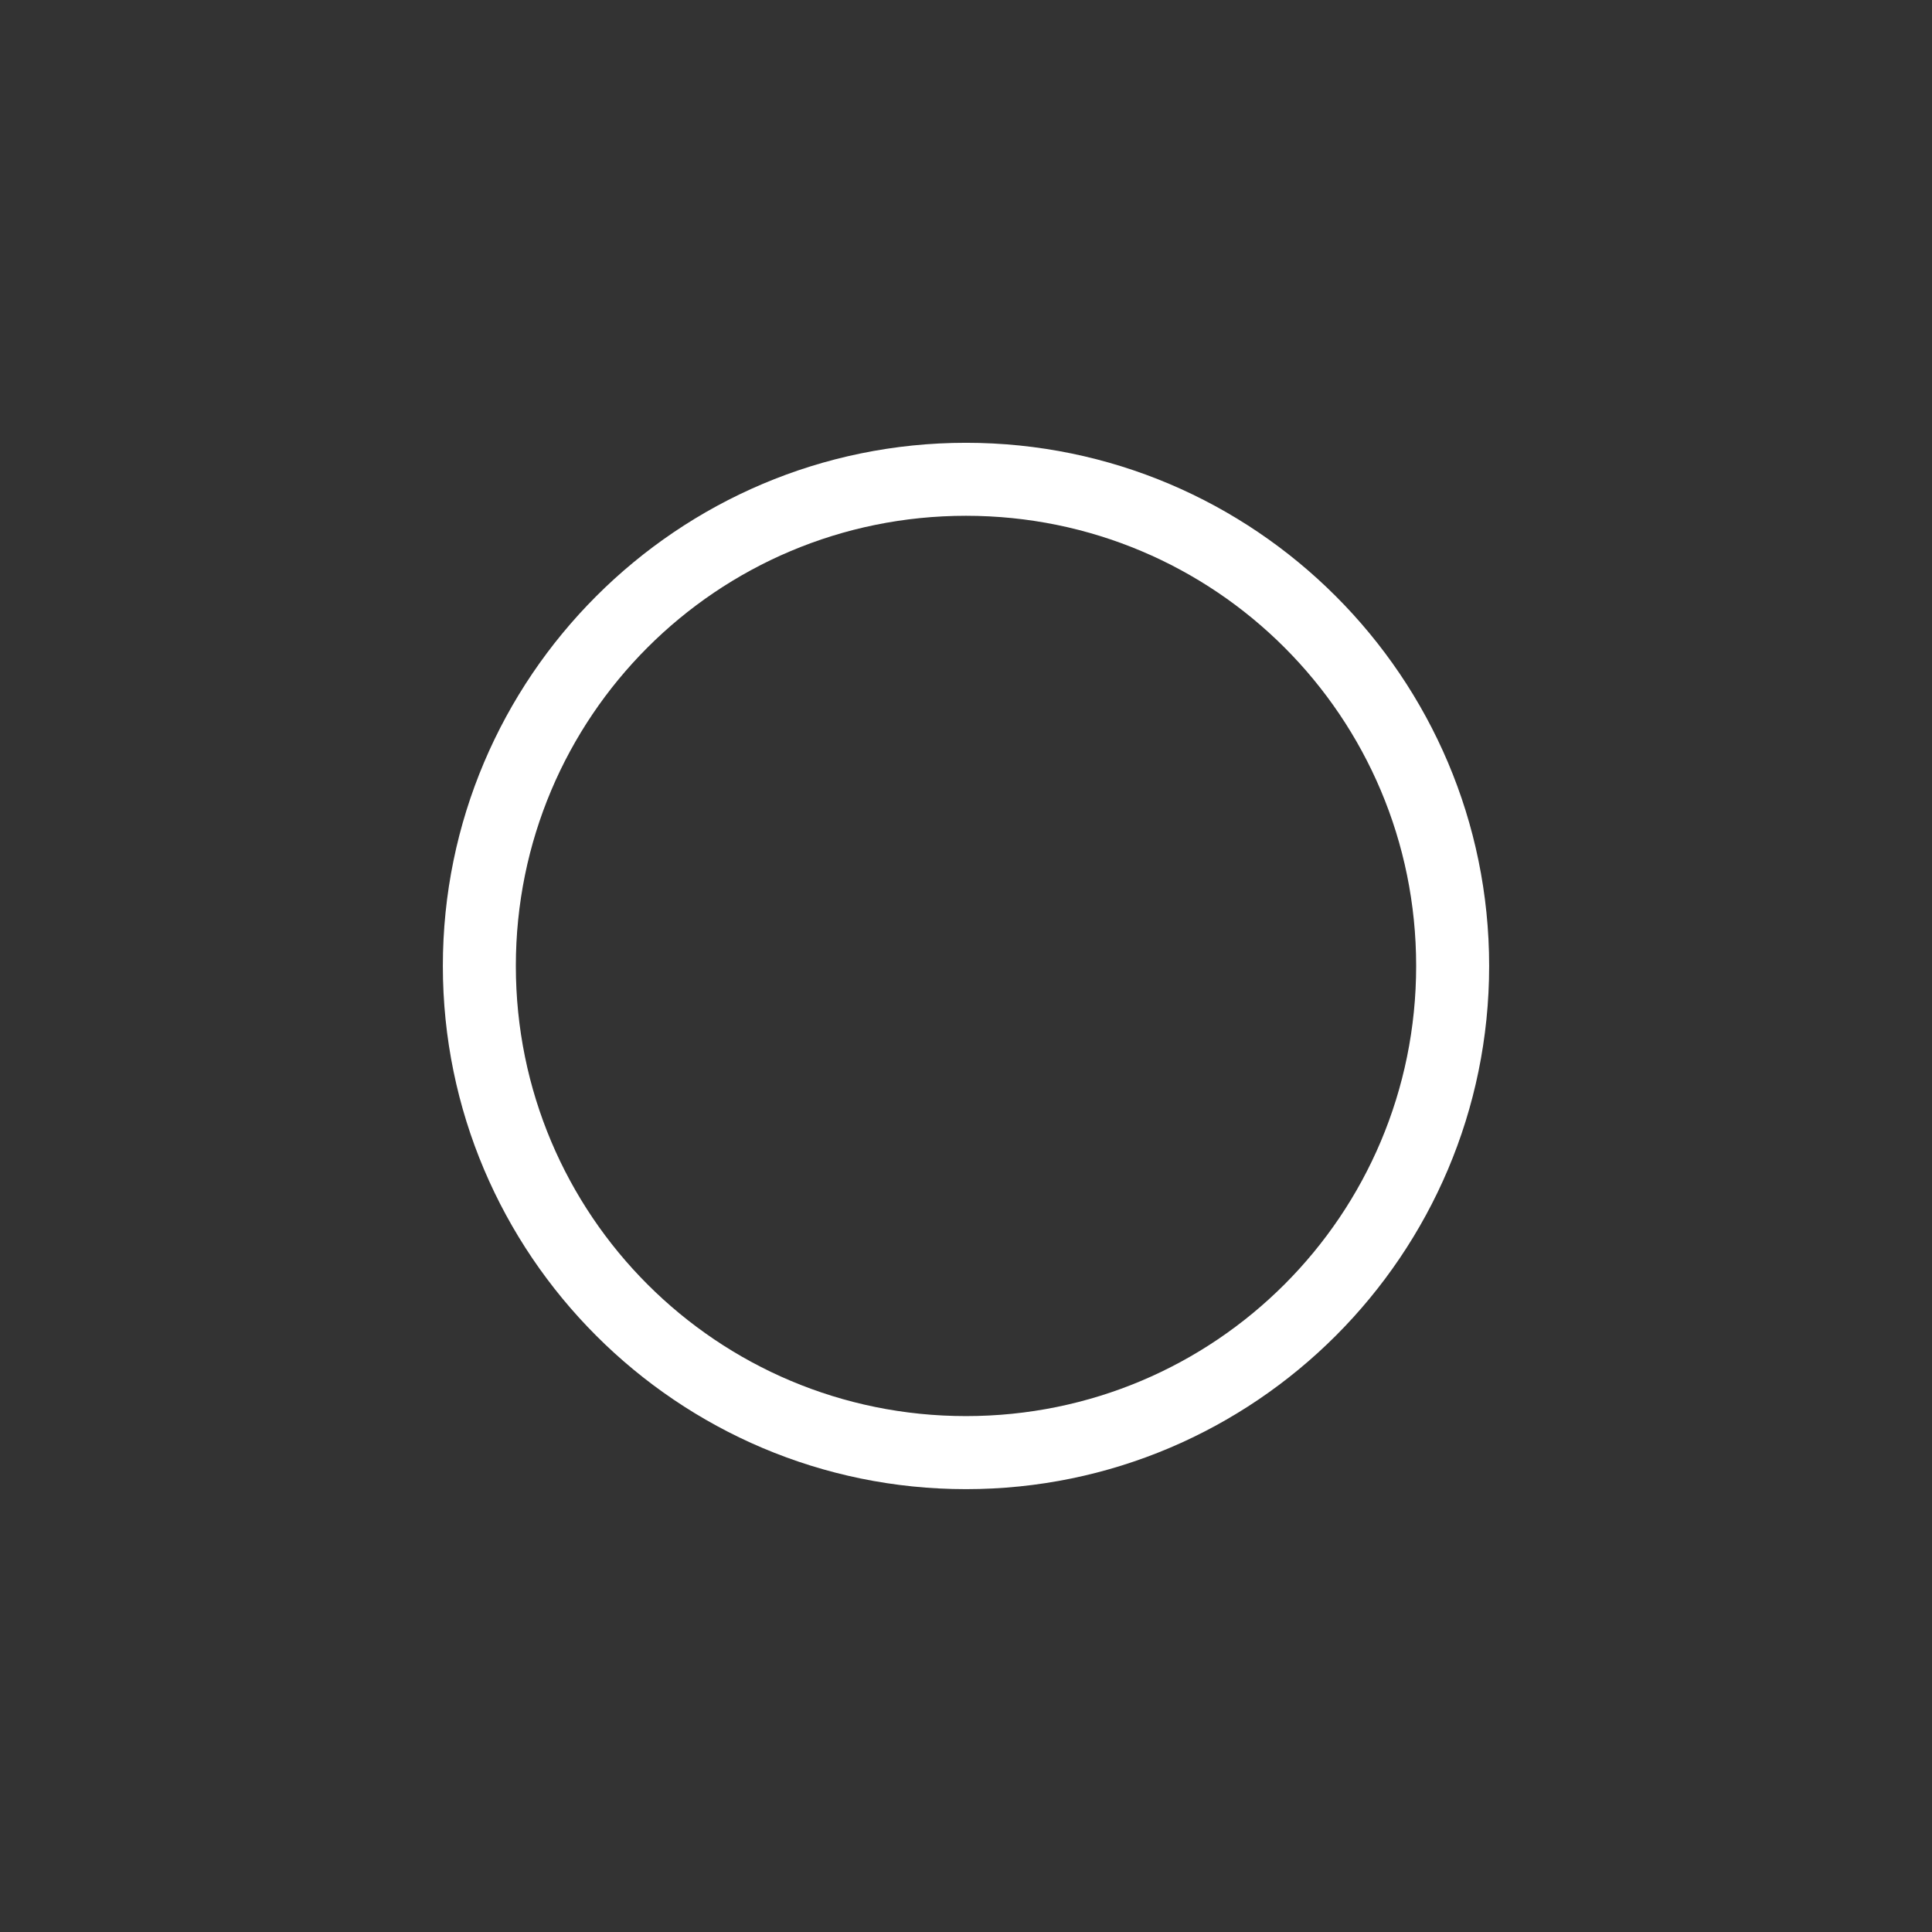 <?xml version="1.0" encoding="UTF-8"?>
<svg width="128pt" height="128pt" version="1.1" viewBox="0 0 128 128" xmlns="http://www.w3.org/2000/svg">
 <rect x="0" y="0" width="128" height="128" fill="#333333" stroke="none"/>
 <path d="m64 29.336c-19.113 0-34.66 15.547-34.66 34.66 0 19.113 15.547 34.664 34.66 34.664s34.66-15.547 34.66-34.664c0-19.113-15.547-34.66-34.66-34.66zm0 4.836c16.5 0 29.824 13.324 29.824 29.824s-13.324 29.824-29.824 29.824-29.824-13.324-29.824-29.824 13.324-29.824 29.824-29.824z" fill="#fff"/>
</svg>
